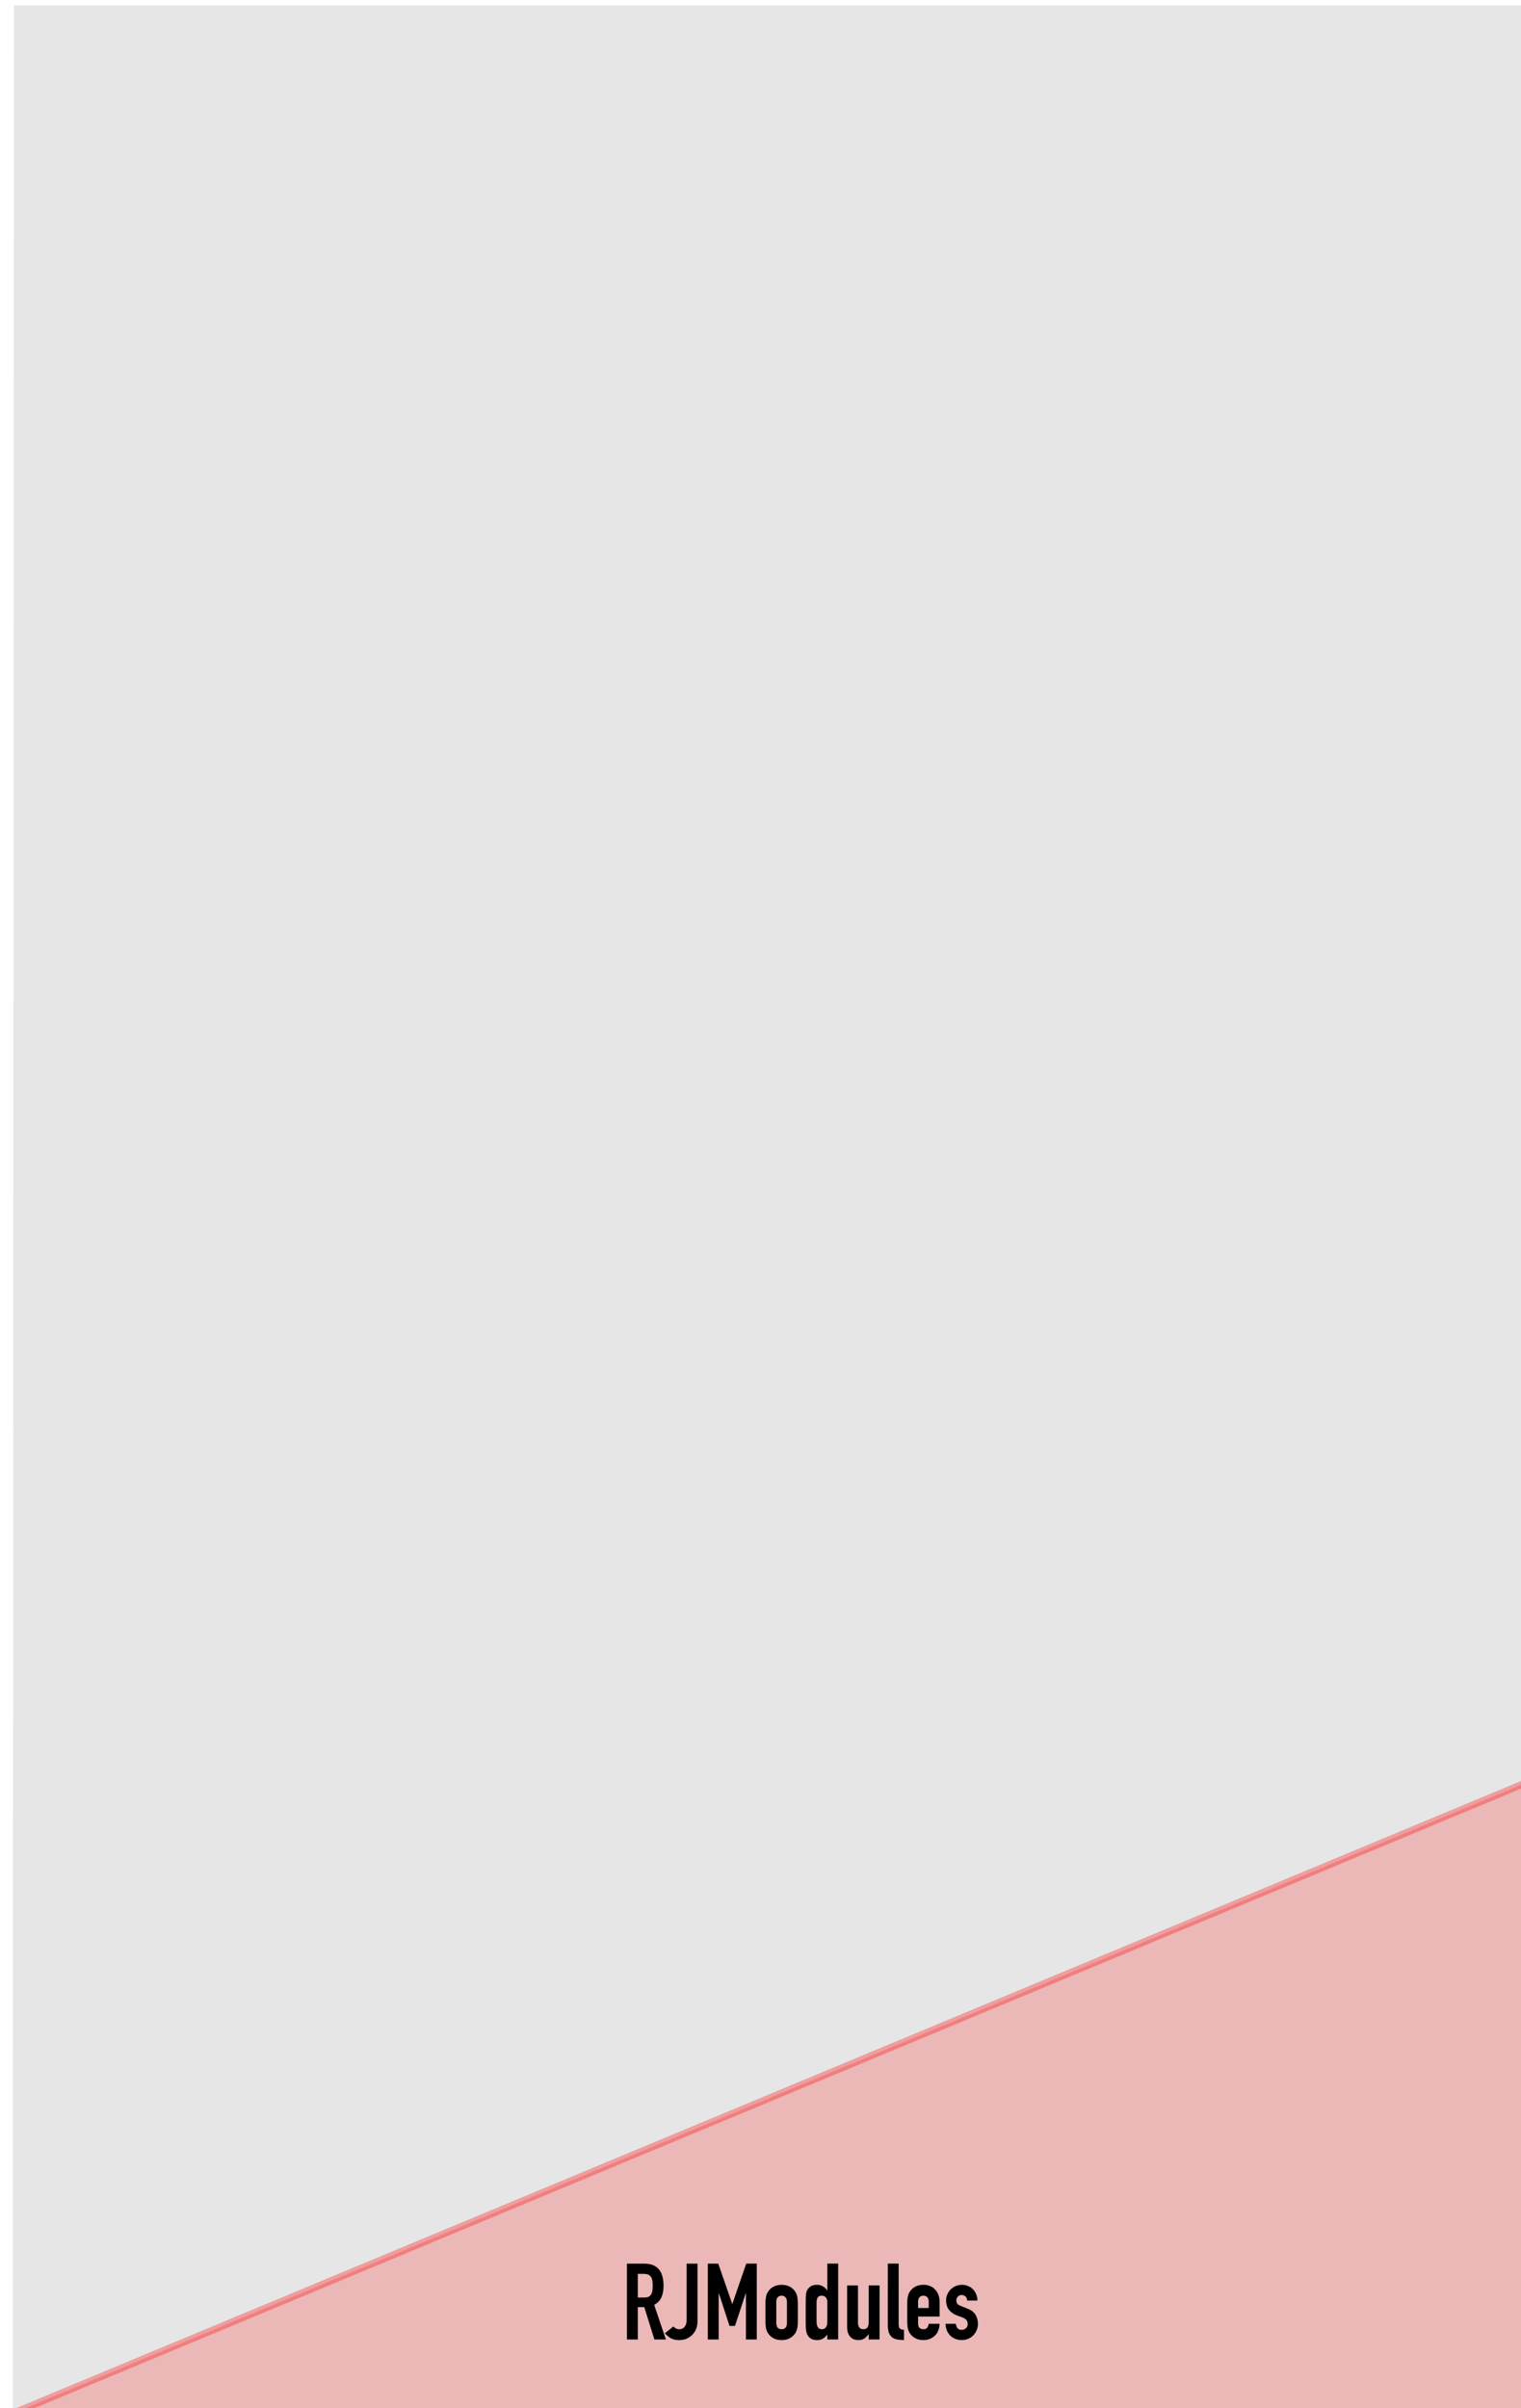 <svg xmlns="http://www.w3.org/2000/svg" xmlns:svg="http://www.w3.org/2000/svg" id="svg15938" width="240" height="380" x="0" y="0" enable-background="new 0 0 240 380" version="1.1" viewBox="0 0 240 380" xml:space="preserve"><g id="decoupe" display="none"><path id="path15870" fill="none" stroke="#E6332D" stroke-miterlimit="10" stroke-width=".25" d="M17.447,371.127 c0,2.614,2.119,4.732,4.731,4.732c2.614,0,4.733-2.118,4.733-4.732c0-2.612-2.119-4.731-4.733-4.731 C19.566,366.396,17.447,368.515,17.447,371.127" display="inline"/><path id="path15872" fill="none" stroke="#E6332D" stroke-miterlimit="10" stroke-width=".25" d="M17.447,8.872 c0,2.613,2.119,4.73,4.731,4.73c2.614,0,4.733-2.118,4.733-4.73S24.792,4.14,22.179,4.14C19.566,4.14,17.447,6.259,17.447,8.872" display="inline"/><path id="path15874" fill="none" stroke="#E6332D" stroke-miterlimit="10" stroke-width=".25" d="M212.741,371.127 c0,2.614,2.119,4.732,4.731,4.732s4.729-2.118,4.729-4.732c0-2.612-2.117-4.731-4.729-4.731S212.741,368.515,212.741,371.127" display="inline"/><path id="path15876" fill="none" stroke="#E6332D" stroke-miterlimit="10" stroke-width=".25" d="M212.741,8.872 c0,2.613,2.119,4.73,4.731,4.73s4.729-2.118,4.729-4.73s-2.117-4.731-4.729-4.731S212.741,6.259,212.741,8.872" display="inline"/><rect id="rect15878" width="239.237" height="380" fill="none" stroke="#E6332D" stroke-miterlimit="10" stroke-width=".25" display="inline"/><path id="path15880" fill="none" stroke="#E6332D" stroke-miterlimit="10" stroke-width=".25" d="M207.493,328.545 c0,5.392,4.368,9.758,9.758,9.758c5.389,0,9.757-4.366,9.757-9.758s-4.368-9.758-9.757-9.758 C211.861,318.787,207.493,323.153,207.493,328.545" display="inline"/><path id="path15882" fill="none" stroke="#E6332D" stroke-miterlimit="10" stroke-width=".25" d="M12.213,328.545 c0,5.392,4.369,9.76,9.758,9.76c5.392,0,9.758-4.368,9.758-9.76s-4.367-9.76-9.758-9.76 C16.582,318.785,12.213,323.153,12.213,328.545" display="inline"/><path id="path15884" fill="none" stroke="#E6332D" stroke-miterlimit="10" stroke-width=".25" d="M49.77,328.545 c0,5.392,4.37,9.76,9.759,9.76c5.388,0,9.757-4.368,9.757-9.76s-4.37-9.76-9.757-9.76C54.139,318.785,49.77,323.153,49.77,328.545" display="inline"/><path id="path15886" fill="none" stroke="#E6332D" stroke-miterlimit="10" stroke-width=".25" d="M87.326,328.545 c0,5.392,4.37,9.76,9.759,9.76c5.388,0,9.757-4.368,9.757-9.76s-4.369-9.76-9.757-9.76 C91.696,318.785,87.326,323.153,87.326,328.545" display="inline"/><path id="path15888" fill="none" stroke="#E6332D" stroke-miterlimit="10" stroke-width=".25" d="M124.883,328.545 c0,5.392,4.368,9.758,9.76,9.758c5.389,0,9.757-4.366,9.757-9.758s-4.368-9.758-9.757-9.758 C129.251,318.787,124.883,323.153,124.883,328.545" display="inline"/><path id="path15890" fill="none" stroke="#E6332D" stroke-miterlimit="10" stroke-width=".25" d="M162.439,328.545 c0,5.392,4.369,9.76,9.758,9.76c5.39,0,9.76-4.368,9.76-9.76s-4.37-9.76-9.76-9.76 C166.809,318.785,162.439,323.153,162.439,328.545" display="inline"/><path id="path15892" fill="none" stroke="#E6332D" stroke-miterlimit="10" stroke-width=".25" d="M29.661,240.286 c0,6.125,4.964,11.091,11.09,11.091c6.124,0,11.088-4.966,11.088-11.091c0-6.122-4.964-11.088-11.088-11.088 C34.625,229.198,29.661,234.164,29.661,240.286" display="inline"/><path id="path15894" fill="none" stroke="#E6332D" stroke-miterlimit="10" stroke-width=".25" d="M108.529,240.286 c0,6.125,4.964,11.091,11.09,11.091c6.123,0,11.089-4.966,11.089-11.091c0-6.122-4.966-11.088-11.089-11.088 C113.493,229.198,108.529,234.164,108.529,240.286" display="inline"/><path id="path15896" fill="none" stroke="#E6332D" stroke-miterlimit="10" stroke-width=".25" d="M187.397,240.286 c0,6.125,4.963,11.091,11.09,11.091c6.125,0,11.088-4.966,11.088-11.091c0-6.122-4.963-11.088-11.088-11.088 C192.36,229.198,187.397,234.164,187.397,240.286" display="inline"/><path id="path15898" fill="none" stroke="#E6332D" stroke-miterlimit="10" stroke-width=".25" d="M29.661,161.418 c0,6.125,4.964,11.088,11.09,11.088c6.124,0,11.088-4.964,11.088-11.088s-4.964-11.089-11.088-11.089 C34.625,150.329,29.661,155.294,29.661,161.418" display="inline"/><path id="path15900" fill="none" stroke="#E6332D" stroke-miterlimit="10" stroke-width=".25" d="M108.529,161.418 c0,6.125,4.964,11.088,11.09,11.088c6.123,0,11.089-4.964,11.089-11.088s-4.966-11.089-11.089-11.089 C113.493,150.329,108.529,155.294,108.529,161.418" display="inline"/><path id="path15902" fill="none" stroke="#E6332D" stroke-miterlimit="10" stroke-width=".25" d="M187.397,161.418 c0,6.125,4.963,11.089,11.09,11.089c6.125,0,11.088-4.964,11.088-11.089c0-6.125-4.963-11.09-11.088-11.09 C192.36,150.329,187.397,155.294,187.397,161.418" display="inline"/><line id="line15904" x1="13.535" x2="13.582" y1="102.934" y2="59.345" fill="none" stroke="#E6332D" stroke-miterlimit="10" stroke-width=".25" display="inline"/><line id="line15906" x1="19.498" x2="155.948" y1="53.437" y2="53.437" fill="none" stroke="#E6332D" stroke-miterlimit="10" stroke-width=".25" display="inline"/><line id="line15908" x1="161.863" x2="161.863" y1="59.351" y2="102.939" fill="none" stroke="#E6332D" stroke-miterlimit="10" stroke-width=".25" display="inline"/><line id="line15910" x1="155.948" x2="19.451" y1="108.854" y2="108.854" fill="none" stroke="#E6332D" stroke-miterlimit="10" stroke-width=".25" display="inline"/><path id="path15912" fill="none" stroke="#E6332D" stroke-miterlimit="10" stroke-width=".25" d="M187.397,80.672 c0,6.124,4.965,11.089,11.09,11.089c6.123,0,11.088-4.965,11.088-11.089c0-6.126-4.965-11.09-11.088-11.09 C192.362,69.583,187.397,74.546,187.397,80.672" display="inline"/><path id="path15914" fill="none" stroke="#E6332D" stroke-miterlimit="10" stroke-width=".25" d="M13.535,102.934 c-0.004,3.267,2.641,5.917,5.909,5.921h0.007" display="inline"/><path id="path15916" fill="none" stroke="#E6332D" stroke-miterlimit="10" stroke-width=".25" d="M19.498,53.437 c-3.266,0-5.912,2.643-5.916,5.908" display="inline"/><path id="path15918" fill="none" stroke="#E6332D" stroke-miterlimit="10" stroke-width=".25" d="M161.863,59.351 c0-3.266-2.651-5.914-5.915-5.914" display="inline"/><path id="path15920" fill="none" stroke="#E6332D" stroke-miterlimit="10" stroke-width=".25" d="M155.948,108.854 c3.264,0,5.915-2.648,5.915-5.915" display="inline"/></g><g id="widgets" display="none"><rect id="PJ301_10_" width="22.992" height="22.997" x="10.771" y="317.047" fill="none" stroke="#000" stroke-miterlimit="10" display="inline"/><rect id="PJ301_1_" width="22.992" height="22.997" x="48.032" y="317.047" fill="none" stroke="#000" stroke-miterlimit="10" display="inline"/><rect id="PJ301_2_" width="22.992" height="22.997" x="85.572" y="317.047" fill="none" stroke="#000" stroke-miterlimit="10" display="inline"/><rect id="PJ301_3_" width="22.992" height="22.997" x="123.201" y="317.047" fill="none" stroke="#000" stroke-miterlimit="10" display="inline"/><rect id="PJ301_4_" width="22.992" height="22.997" x="160.702" y="317.047" fill="none" stroke="#000" stroke-miterlimit="10" display="inline"/><rect id="PJ301_5_" width="22.992" height="22.997" x="205.959" y="317.047" fill="none" stroke="#000" stroke-miterlimit="10" display="inline"/><rect id="Rogan2" width="34.293" height="34.293" x="181.34" y="63.525" fill="none" stroke="#000" stroke-miterlimit="10" display="inline"/><rect id="Rogan2_1_" width="34.293" height="34.293" x="181.34" y="144.035" fill="none" stroke="#000" stroke-miterlimit="10" display="inline"/><rect id="Rogan2_2_" width="34.293" height="34.293" x="181.34" y="222.752" fill="none" stroke="#000" stroke-miterlimit="10" display="inline"/><rect id="Rogan2_4_" width="34.293" height="34.293" x="102.352" y="144.035" fill="none" stroke="#000" stroke-miterlimit="10" display="inline"/><rect id="Rogan2_3_" width="34.293" height="34.293" x="102.352" y="222.752" fill="none" stroke="#000" stroke-miterlimit="10" display="inline"/><rect id="Rogan2_6_" width="34.293" height="34.293" x="23.891" y="144.035" fill="none" stroke="#000" stroke-miterlimit="10" display="inline"/><rect id="Rogan2_5_" width="34.293" height="34.293" x="23.891" y="222.752" fill="none" stroke="#000" stroke-miterlimit="10" display="inline"/><rect id="BraidsDisplay" width="148" height="56" x="13.723" y="53.437" fill="none" stroke="#000" stroke-miterlimit="10" display="inline"/></g><g id="g13122" transform="matrix(1.653,-0.03,-0.022,1.045,2165.999,-193.712)" style="stroke-width:.959"><g id="g13178" transform="matrix(0.999,-1.8518233e-5,0.023,1.001,-175.873,-20.807)" style="stroke-width:.919"><g id="g13122-0" transform="matrix(1.013,0.029,-0.01,0.999,184.961,57.587)" style="stroke-width:.959"><g id="g13178-1" transform="translate(-167.076,-20.558)" style="stroke-width:.919"><g id="g13224" transform="translate(-99.231,6.095)" style="stroke-width:.881"><g id="g13271" transform="translate(-315.654,137.782)" style="stroke-width:.844"><g id="g13383" transform="translate(-332.226,26.059)" style="stroke-width:.809"><path style="fill:#e6e6e6;fill-opacity:1;fill-rule:nonzero;stroke:none;stroke-width:.809" id="path25069" d="m -388.535,0.266 h 143.469 V 363.988 H -388.535 Z m 0,0"/><path id="path12226" d="m -276.575,211.059 c 1.406,0 2.438,-1.062 2.438,-2.359 0,-1.297 -1.016,-2.344 -2.422,-2.344 -1.406,0 -2.422,1.062 -2.422,2.344 v 0.016 c 0,1.297 1.016,2.344 2.406,2.344 z m 0.016,-0.922 c -0.797,0 -1.375,-0.656 -1.375,-1.438 0,-0.781 0.562,-1.422 1.359,-1.422 0.812,0 1.391,0.641 1.391,1.422 v 0.016 c 0,0.781 -0.562,1.422 -1.375,1.422 z m 0,0" style="fill:#e6e6e6;fill-opacity:1;stroke:none;stroke-width:.809"/><path id="path12222" d="m -271.142,211.059 c 1.234,0 2,-0.688 2,-2.062 v -2.109 c 0,-0.281 -0.219,-0.5 -0.5,-0.5 -0.281,0 -0.5,0.219 -0.5,0.5 v 2.156 c 0,0.719 -0.375,1.094 -0.984,1.094 -0.609,0 -0.984,-0.391 -0.984,-1.125 v -2.125 c 0,-0.281 -0.219,-0.5 -0.5,-0.5 -0.266,0 -0.5,0.219 -0.5,0.5 v 2.141 c 0,1.344 0.75,2.031 1.969,2.031 z m 0,0" style="fill:#e6e6e6;fill-opacity:1;stroke:none;stroke-width:.809"/><path id="path12218" d="m -266.875,210.512 c 0,0.281 0.219,0.5 0.5,0.5 0.281,0 0.5,-0.219 0.5,-0.5 v -3.156 h 0.953 c 0.266,0 0.469,-0.203 0.469,-0.469 0,-0.25 -0.203,-0.453 -0.469,-0.453 h -2.922 c -0.25,0 -0.453,0.203 -0.453,0.453 0,0.266 0.203,0.469 0.453,0.469 h 0.969 z m 0,0" style="fill:#e6e6e6;fill-opacity:1;stroke:none;stroke-width:.809"/><path id="path12214" d="m -276.575,288.438 c 1.406,0 2.438,-1.062 2.438,-2.359 0,-1.297 -1.016,-2.344 -2.422,-2.344 -1.406,0 -2.422,1.062 -2.422,2.344 v 0.016 c 0,1.297 1.016,2.344 2.406,2.344 z m 0.016,-0.922 c -0.797,0 -1.375,-0.656 -1.375,-1.438 0,-0.781 0.562,-1.422 1.359,-1.422 0.812,0 1.391,0.641 1.391,1.422 v 0.016 c 0,0.781 -0.562,1.422 -1.375,1.422 z m 0,0" style="fill:#e6e6e6;fill-opacity:1;stroke:none;stroke-width:.809"/><path id="path12210" d="m -271.142,288.438 c 1.234,0 2,-0.688 2,-2.062 v -2.109 c 0,-0.281 -0.219,-0.5 -0.5,-0.5 -0.281,0 -0.5,0.219 -0.5,0.5 v 2.156 c 0,0.719 -0.375,1.094 -0.984,1.094 -0.609,0 -0.984,-0.391 -0.984,-1.125 v -2.125 c 0,-0.281 -0.219,-0.5 -0.5,-0.5 -0.266,0 -0.5,0.219 -0.5,0.5 v 2.141 c 0,1.344 0.75,2.031 1.969,2.031 z m 0,0" style="fill:#e6e6e6;fill-opacity:1;stroke:none;stroke-width:.809"/><path id="path12206" d="m -266.875,287.892 c 0,0.281 0.219,0.5 0.5,0.5 0.281,0 0.5,-0.219 0.5,-0.5 v -3.156 h 0.953 c 0.266,0 0.469,-0.203 0.469,-0.469 0,-0.25 -0.203,-0.453 -0.469,-0.453 h -2.922 c -0.25,0 -0.453,0.203 -0.453,0.453 0,0.266 0.203,0.469 0.453,0.469 h 0.969 z m 0,0" style="fill:#e6e6e6;fill-opacity:1;stroke:none;stroke-width:.809"/><path id="path12202" d="m -276.575,61.624 c 1.406,0 2.438,-1.062 2.438,-2.359 0,-1.297 -1.016,-2.344 -2.422,-2.344 -1.406,0 -2.422,1.062 -2.422,2.344 v 0.016 c 0,1.297 1.016,2.344 2.406,2.344 z m 0.016,-0.922 c -0.797,0 -1.375,-0.656 -1.375,-1.438 0,-0.781 0.562,-1.422 1.359,-1.422 0.812,0 1.391,0.641 1.391,1.422 v 0.016 c 0,0.781 -0.562,1.422 -1.375,1.422 z m 0,0" style="fill:#e6e6e6;fill-opacity:1;stroke:none;stroke-width:.809"/><path id="path12198" d="m -271.142,61.624 c 1.234,0 2,-0.688 2,-2.062 v -2.109 c 0,-0.281 -0.219,-0.5 -0.5,-0.5 -0.281,0 -0.5,0.219 -0.5,0.5 v 2.156 c 0,0.719 -0.375,1.094 -0.984,1.094 -0.609,0 -0.984,-0.391 -0.984,-1.125 v -2.125 c 0,-0.281 -0.219,-0.5 -0.5,-0.5 -0.266,0 -0.5,0.219 -0.5,0.5 v 2.141 c 0,1.344 0.75,2.031 1.969,2.031 z m 0,0" style="fill:#e6e6e6;fill-opacity:1;stroke:none;stroke-width:.809"/><path id="path12194" d="m -266.875,61.077 c 0,0.281 0.219,0.5 0.5,0.5 0.281,0 0.5,-0.219 0.5,-0.5 v -3.156 h 0.953 c 0.266,0 0.469,-0.203 0.469,-0.469 0,-0.25 -0.203,-0.453 -0.469,-0.453 h -2.922 c -0.25,0 -0.453,0.203 -0.453,0.453 0,0.266 0.203,0.469 0.453,0.469 h 0.969 z m 0,0" style="fill:#e6e6e6;fill-opacity:1;stroke:none;stroke-width:.809"/><flowRoot id="flowRoot102" transform="matrix(0.959,0,0,0.959,-388.801,-5.5855677e-7)" xml:space="preserve" style="font-style:normal;font-weight:400;font-size:40px;line-height:1.25;font-family:sans-serif;letter-spacing:0;word-spacing:0;fill:#000;fill-opacity:1;stroke:none"><flowRegion id="flowRegion104" style="fill:#000"><rect id="rect106" width="118.929" height="41.429" x="183.571" y="98.214" style="fill:#000"/></flowRegion><flowPara id="flowPara108">Cr</flowPara></flowRoot><path style="fill:red;fill-opacity:.205;stroke:red;stroke-width:.959px;stroke-linecap:butt;stroke-linejoin:miter;stroke-opacity:.315" id="path905" d="m -388.535,363.988 h 143.469 l 0.733,-96.278 z"/><flowRoot id="flowRoot907" xml:space="preserve" style="font-style:normal;font-weight:400;font-size:40px;line-height:1.25;font-family:sans-serif;letter-spacing:0;word-spacing:0;fill:#000;fill-opacity:1;stroke:none"><flowRegion id="flowRegion909"><rect id="rect911" width="123.214" height="41.071" x="13.929" y="7.857"/></flowRegion><flowPara id="flowPara913"/></flowRoot><flowRoot id="flowRoot915" xml:space="preserve" style="font-style:normal;font-weight:400;font-size:40px;line-height:1.25;font-family:sans-serif;letter-spacing:0;word-spacing:0;fill:#000;fill-opacity:1;stroke:none"><flowRegion id="flowRegion917"><rect id="rect919" width="131.429" height="50.357" x="10" y="9.286"/></flowRegion><flowPara id="flowPara921"/></flowRoot></g></g></g></g></g><path style="font-style:normal;font-variant:normal;font-weight:400;font-stretch:normal;font-size:10.814px;line-height:1.25;font-family:'DIN Condensed';-inkscape-font-specification:'DIN Condensed, ';letter-spacing:0;word-spacing:0;fill:#000;fill-opacity:1;stroke:none;stroke-width:.259" id="path79" d="m -1079.947,516.885 0.59,0.017 q 0.275,0.008 0.438,-0.1 0.164,-0.124 0.247,-0.347 0.094,-0.222 0.127,-0.543 0.034,-0.337 0.038,-0.771 0,-0.434 -0.023,-0.756 -0.027,-0.338 -0.127,-0.566 -0.089,-0.244 -0.261,-0.361 -0.172,-0.117 -0.456,-0.126 l -0.539,-0.015 z m -0.988,-5.141 1.667,0.047 q 1.83,0.052 1.798,3.412 -0.01,0.997 -0.22,1.714 -0.2,0.702 -0.703,1.122 l 1.068,5.256 -1.098,-0.031 -0.918,-4.914 -0.62,-0.018 -0.047,4.887 -1.037,-0.029 z"/><path style="font-style:normal;font-variant:normal;font-weight:400;font-stretch:normal;font-size:10.814px;line-height:1.25;font-family:'DIN Condensed';-inkscape-font-specification:'DIN Condensed, ';letter-spacing:0;word-spacing:0;fill:#000;fill-opacity:1;stroke:none;stroke-width:.259" id="path81" d="m -1074.28,520.68 q -0.01,0.563 -0.133,1.074 -0.127,0.495 -0.364,0.874 -0.227,0.379 -0.555,0.595 -0.328,0.216 -0.744,0.204 -0.498,-0.014 -0.83,-0.361 -0.322,-0.363 -0.512,-0.706 l 0.823,-1.006 q 0.11,0.18 0.251,0.313 0.151,0.117 0.314,0.121 0.091,0.003 0.214,-0.042 0.123,-0.061 0.226,-0.203 0.113,-0.158 0.187,-0.413 0.084,-0.271 0.088,-0.705 l 0.083,-8.52 1.037,0.029 z"/><path style="font-style:normal;font-variant:normal;font-weight:400;font-stretch:normal;font-size:10.814px;line-height:1.25;font-family:'DIN Condensed';-inkscape-font-specification:'DIN Condensed, ';letter-spacing:0;word-spacing:0;fill:#000;fill-opacity:1;stroke:none;stroke-width:.259" id="path83" d="m -1073.209,511.963 0.996,0.028 1.273,6.098 0.02,5.8e-4 1.381,-6.023 1.007,0.029 -0.111,11.446 -1.037,-0.029 0.068,-6.961 -0.02,-5.8e-4 -1.075,4.89 -0.519,-0.015 -0.969,-4.948 -0.02,-5.8e-4 -0.068,6.961 -1.037,-0.029 z"/><path style="font-style:normal;font-variant:normal;font-weight:400;font-stretch:normal;font-size:10.814px;line-height:1.25;font-family:'DIN Condensed';-inkscape-font-specification:'DIN Condensed, ';letter-spacing:0;word-spacing:0;fill:#000;fill-opacity:1;stroke:none;stroke-width:.259" id="path85" d="m -1067.761,518.147 q 0,-0.498 0.05,-0.915 0.045,-0.417 0.16,-0.735 0.188,-0.525 0.537,-0.837 0.349,-0.312 0.827,-0.298 0.478,0.014 0.82,0.345 0.343,0.331 0.52,0.867 0.109,0.325 0.145,0.744 0.037,0.419 0.032,0.917 l -0.026,2.685 q 0,0.498 -0.05,0.915 -0.045,0.417 -0.16,0.735 -0.188,0.525 -0.537,0.837 -0.349,0.312 -0.827,0.298 -0.478,-0.014 -0.821,-0.345 -0.343,-0.331 -0.52,-0.867 -0.109,-0.325 -0.145,-0.744 -0.037,-0.419 -0.032,-0.917 z m 1.008,2.971 q 0,0.466 0.125,0.711 0.14,0.229 0.374,0.236 0.234,0.007 0.368,-0.215 0.145,-0.237 0.149,-0.703 l 0.031,-3.199 q 0,-0.466 -0.136,-0.695 -0.13,-0.245 -0.364,-0.252 -0.234,-0.007 -0.379,0.23 -0.134,0.221 -0.139,0.688 z"/><path style="font-style:normal;font-variant:normal;font-weight:400;font-stretch:normal;font-size:10.814px;line-height:1.25;font-family:'DIN Condensed';-inkscape-font-specification:'DIN Condensed, ';letter-spacing:0;word-spacing:0;fill:#000;fill-opacity:1;stroke:none;stroke-width:.259" id="path87" d="m -1062.906,521.051 q 0,0.498 0.114,0.807 0.119,0.309 0.383,0.316 0.234,0.007 0.379,-0.263 0.145,-0.285 0.149,-0.735 l 0.031,-3.167 q 0,-0.386 -0.146,-0.631 -0.14,-0.261 -0.364,-0.268 -0.295,-0.008 -0.409,0.278 -0.104,0.286 -0.108,0.672 z m 1.008,1.942 q -0.103,0.174 -0.197,0.332 -0.093,0.142 -0.206,0.251 -0.113,0.109 -0.256,0.17 -0.143,0.06 -0.336,0.055 -0.64,-0.018 -0.897,-0.797 -0.089,-0.276 -0.126,-0.679 -0.037,-0.403 -0.03,-1.078 l 0.03,-3.103 q 0.01,-0.884 0.043,-1.301 0.035,-0.417 0.139,-0.671 0.135,-0.318 0.341,-0.521 0.216,-0.203 0.592,-0.192 0.305,0.009 0.537,0.24 0.242,0.216 0.411,0.623 l 0.02,5.8e-4 0.039,-4.035 1.037,0.029 -0.111,11.446 -1.037,-0.029 z"/><path style="font-style:normal;font-variant:normal;font-weight:400;font-stretch:normal;font-size:10.814px;line-height:1.25;font-family:'DIN Condensed';-inkscape-font-specification:'DIN Condensed, ';letter-spacing:0;word-spacing:0;fill:#000;fill-opacity:1;stroke:none;stroke-width:.259" id="path89" d="m -1056.916,523.874 -1.037,-0.029 0.01,-0.788 -0.02,-5.8e-4 q -0.166,0.381 -0.403,0.632 -0.226,0.235 -0.582,0.225 -0.193,-0.005 -0.385,-0.107 -0.192,-0.118 -0.342,-0.363 -0.15,-0.245 -0.238,-0.618 -0.088,-0.388 -0.082,-0.935 l 0.061,-6.253 1.037,0.029 -0.055,5.642 q 0,0.45 0.125,0.711 0.13,0.261 0.374,0.268 0.295,0.008 0.409,-0.278 0.115,-0.286 0.12,-0.833 l 0.053,-5.482 1.037,0.029 z"/><path style="font-style:normal;font-variant:normal;font-weight:400;font-stretch:normal;font-size:10.814px;line-height:1.25;font-family:'DIN Condensed';-inkscape-font-specification:'DIN Condensed, ';letter-spacing:0;word-spacing:0;fill:#000;fill-opacity:1;stroke:none;stroke-width:.259" id="path91" d="m -1056.015,512.451 1.037,0.029 -0.089,9.147 q 0,0.466 0.095,0.646 0.11,0.164 0.405,0.221 l -0.015,1.543 q -0.356,-0.01 -0.65,-0.115 -0.284,-0.088 -0.485,-0.335 -0.191,-0.263 -0.298,-0.716 -0.097,-0.453 -0.091,-1.16 z"/><path style="font-style:normal;font-variant:normal;font-weight:400;font-stretch:normal;font-size:10.814px;line-height:1.25;font-family:'DIN Condensed';-inkscape-font-specification:'DIN Condensed, ';letter-spacing:0;word-spacing:0;fill:#000;fill-opacity:1;stroke:none;stroke-width:.259" id="path93" d="m -1053.2,520.522 -0.011,1.109 q 0,0.386 0.126,0.599 0.14,0.213 0.374,0.22 0.295,0.008 0.389,-0.262 0.104,-0.27 0.127,-0.543 l 1.037,0.029 q -0.01,0.514 -0.121,0.961 -0.106,0.447 -0.312,0.763 -0.207,0.332 -0.493,0.517 -0.286,0.185 -0.642,0.175 -0.478,-0.014 -0.82,-0.345 -0.343,-0.331 -0.52,-0.867 -0.109,-0.325 -0.145,-0.744 -0.037,-0.419 -0.032,-0.917 l 0.026,-2.685 q 0,-0.498 0.05,-0.915 0.045,-0.417 0.16,-0.735 0.188,-0.525 0.537,-0.837 0.349,-0.312 0.827,-0.298 0.356,0.01 0.639,0.211 0.293,0.201 0.483,0.56 0.2,0.343 0.297,0.812 0.107,0.469 0.102,1 l -0.022,2.251 z m 0.013,-1.286 1.017,0.029 0.01,-0.932 q 0,-0.466 -0.136,-0.695 -0.13,-0.245 -0.364,-0.252 -0.234,-0.007 -0.379,0.23 -0.134,0.221 -0.139,0.688 z"/><path style="font-style:normal;font-variant:normal;font-weight:400;font-stretch:normal;font-size:10.814px;line-height:1.25;font-family:'DIN Condensed';-inkscape-font-specification:'DIN Condensed, ';letter-spacing:0;word-spacing:0;fill:#000;fill-opacity:1;stroke:none;stroke-width:.259" id="path95" d="m -1048.487,518.244 q -0.01,-0.418 -0.167,-0.632 -0.15,-0.213 -0.354,-0.219 -0.244,-0.007 -0.379,0.247 -0.135,0.237 -0.138,0.559 0,0.225 0.067,0.452 0.069,0.211 0.362,0.396 l 0.606,0.403 q 0.576,0.37 0.784,0.987 0.218,0.617 0.211,1.341 0,0.514 -0.131,0.961 -0.116,0.431 -0.323,0.763 -0.207,0.332 -0.493,0.517 -0.286,0.185 -0.622,0.175 -0.305,-0.009 -0.578,-0.177 -0.273,-0.169 -0.483,-0.48 -0.2,-0.311 -0.328,-0.765 -0.128,-0.47 -0.132,-1.081 l 0.976,0.028 q 0.027,0.338 0.136,0.631 0.119,0.293 0.414,0.301 0.224,0.006 0.399,-0.214 0.185,-0.236 0.189,-0.654 0,-0.338 -0.106,-0.582 -0.11,-0.244 -0.403,-0.429 l -0.495,-0.303 q -0.485,-0.303 -0.764,-0.874 -0.269,-0.586 -0.261,-1.406 0,-0.514 0.131,-0.945 0.126,-0.447 0.333,-0.746 0.217,-0.315 0.493,-0.484 0.276,-0.169 0.591,-0.16 0.315,0.009 0.578,0.209 0.273,0.185 0.463,0.512 0.19,0.311 0.298,0.764 0.108,0.437 0.103,0.936 z"/></g></g></svg>